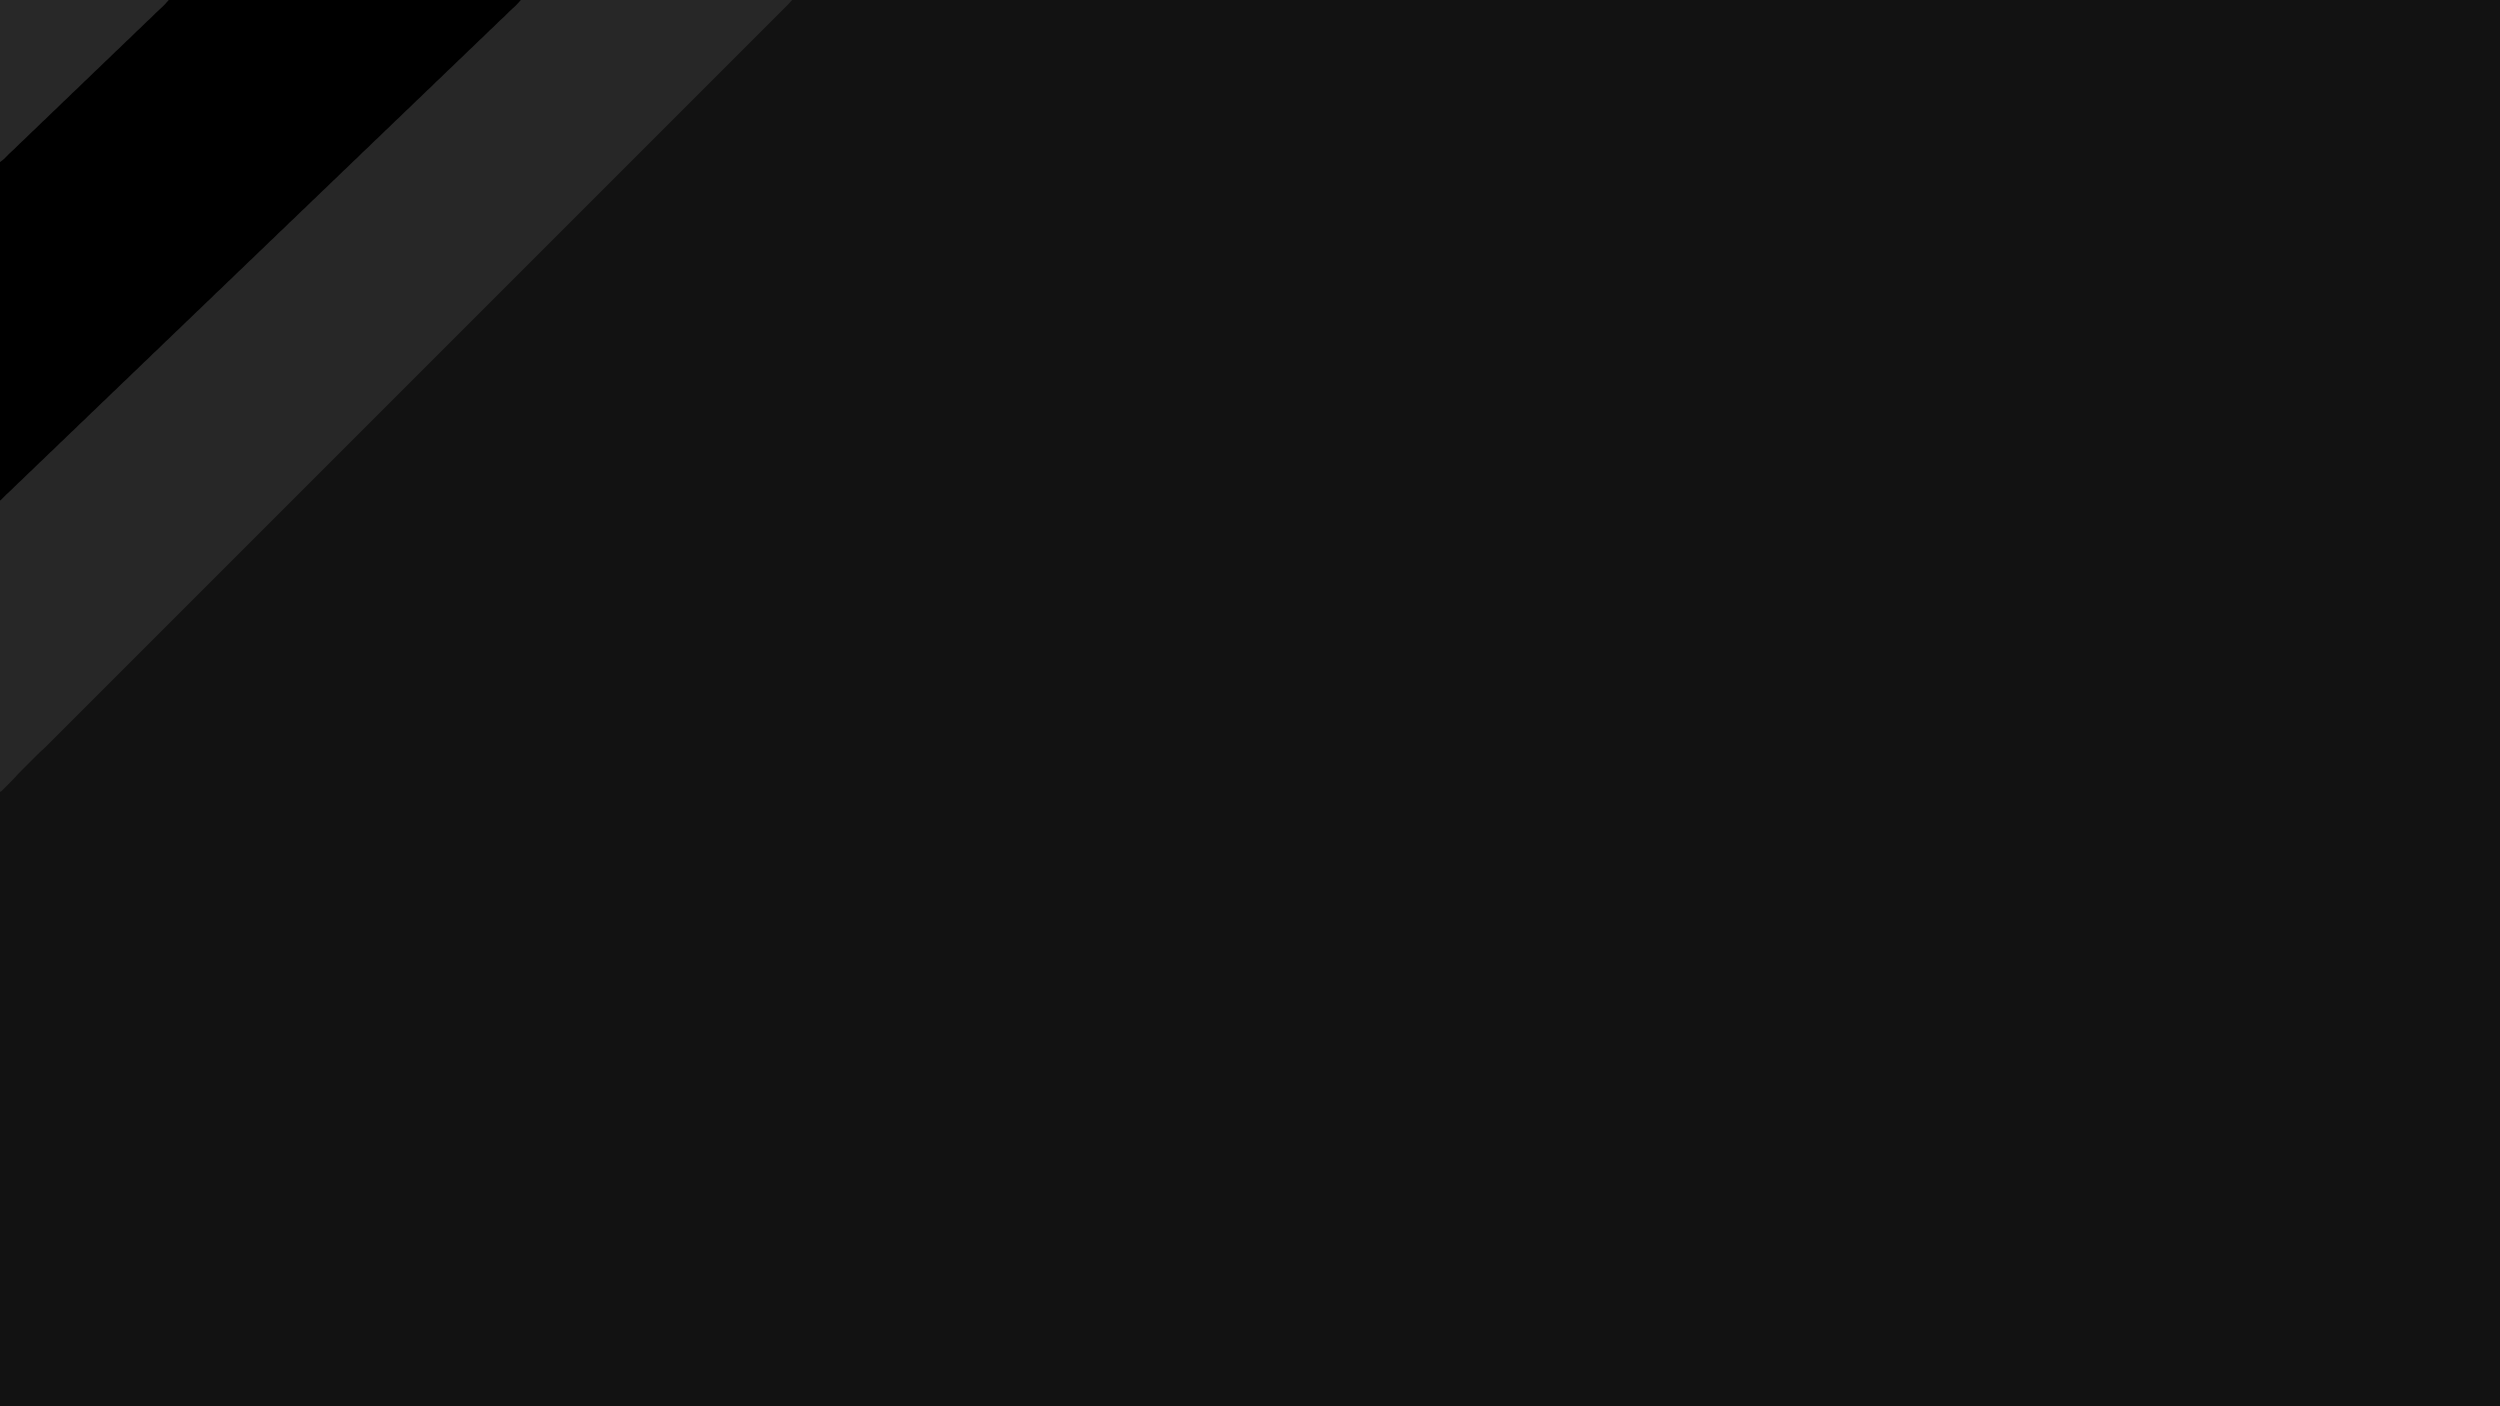<?xml version="1.0" encoding="UTF-8"?>
<svg version="1.1" xmlns="http://www.w3.org/2000/svg" width="6000" height="3375">
<path d="M0 0 C1980 0 3960 0 6000 0 C6000 1113.75 6000 2227.5 6000 3375 C4020 3375 2040 3375 0 3375 C0 2261.25 0 1147.5 0 0 Z " fill="#121212" transform="translate(0,0)"/>
<path d="M0 0 C627.33 0 1254.66 0 1901 0 C1897.231 4.397 1893.612 8.513 1889.547 12.578 C1889.029 13.098 1888.511 13.617 1887.977 14.152 C1886.249 15.883 1884.518 17.611 1882.786 19.339 C1881.524 20.602 1880.262 21.866 1879 23.13 C1875.519 26.614 1872.035 30.096 1868.551 33.577 C1864.751 37.374 1860.954 41.174 1857.157 44.973 C1850.472 51.662 1843.785 58.348 1837.097 65.034 C1827.085 75.042 1817.075 85.053 1807.066 95.065 C1790.01 112.126 1772.951 129.185 1755.89 146.242 C1738.596 163.534 1721.302 180.828 1704.009 198.122 C1703.464 198.667 1702.919 199.213 1702.357 199.774 C1697.362 204.77 1692.366 209.767 1687.371 214.763 C1674.843 227.292 1662.316 239.821 1649.788 252.35 C1649.214 252.924 1648.64 253.498 1648.048 254.089 C1619.737 282.403 1591.423 310.715 1563.109 339.027 C1561.869 340.267 1560.628 341.508 1559.388 342.748 C1558.773 343.363 1558.158 343.978 1557.525 344.611 C1549.417 352.718 1541.31 360.825 1533.202 368.932 C1532.582 369.552 1531.963 370.172 1531.324 370.81 C1502.619 399.513 1473.916 428.217 1445.212 456.921 C1442.082 460.052 1438.952 463.182 1435.821 466.313 C1426.386 475.748 1416.951 485.183 1407.516 494.619 C1378.744 523.392 1349.972 552.165 1321.2 580.937 C1320.239 581.898 1320.239 581.898 1319.258 582.879 C1277.76 624.378 1236.26 665.876 1194.761 707.373 C1194.098 708.036 1193.435 708.698 1192.753 709.381 C1170.557 731.575 1148.362 753.769 1126.167 775.963 C1059.047 843.08 991.928 910.197 872.069 1030.061 C849.882 1052.25 827.694 1074.438 805.507 1096.627 C804.514 1097.62 804.514 1097.62 803.5 1098.634 C762.025 1140.111 720.55 1181.587 679.074 1223.063 C678.434 1223.703 677.793 1224.344 677.133 1225.004 C648.376 1253.761 619.618 1282.517 590.861 1311.274 C581.429 1320.705 571.998 1330.136 562.566 1339.568 C559.438 1342.696 556.309 1345.825 553.18 1348.953 C524.475 1377.658 495.77 1406.362 467.067 1435.068 C466.447 1435.687 465.828 1436.306 465.19 1436.944 C457.088 1445.047 448.986 1453.149 440.884 1461.252 C440.27 1461.866 439.656 1462.48 439.023 1463.113 C437.784 1464.353 436.544 1465.592 435.305 1466.831 C407.033 1495.105 378.761 1523.379 350.487 1551.65 C349.913 1552.224 349.34 1552.797 348.749 1553.388 C336.24 1565.897 323.73 1578.405 311.22 1590.913 C306.231 1595.901 301.243 1600.889 296.254 1605.878 C295.437 1606.694 295.437 1606.694 294.605 1607.527 C277.332 1624.797 260.061 1642.07 242.79 1659.343 C225.321 1676.814 207.851 1694.285 190.378 1711.752 C180.431 1721.696 170.486 1731.642 160.543 1741.589 C153.949 1748.185 147.353 1754.78 140.756 1761.373 C137.009 1765.117 133.264 1768.862 129.521 1772.608 C126.126 1776.007 122.729 1779.403 119.33 1782.797 C118.11 1784.016 116.891 1785.235 115.673 1786.456 C110.129 1792.011 104.599 1797.536 98.609 1802.618 C95.967 1804.887 93.518 1807.342 91.062 1809.808 C90.526 1810.343 89.99 1810.877 89.438 1811.428 C87.694 1813.167 85.954 1814.909 84.215 1816.652 C82.988 1817.879 81.76 1819.105 80.533 1820.331 C77.972 1822.891 75.413 1825.452 72.855 1828.014 C69.595 1831.28 66.331 1834.541 63.065 1837.801 C60.533 1840.329 58.004 1842.86 55.475 1845.391 C54.273 1846.594 53.07 1847.796 51.867 1848.997 C46.27 1854.586 40.726 1860.167 35.585 1866.186 C32.667 1869.526 29.52 1872.643 26.387 1875.781 C25.691 1876.48 24.995 1877.179 24.279 1877.899 C22.824 1879.359 21.367 1880.818 19.91 1882.275 C17.671 1884.517 15.44 1886.766 13.209 1889.016 C11.79 1890.438 10.37 1891.86 8.949 1893.281 C8.282 1893.956 7.614 1894.631 6.926 1895.326 C6.308 1895.941 5.69 1896.556 5.053 1897.189 C4.511 1897.734 3.968 1898.278 3.408 1898.839 C2 1900 2 1900 0 1900 C0 1273 0 646 0 0 Z " fill="#272727" transform="translate(0,0)"/>
<path d="M0 0 C412.5 0 825 0 1250 0 C1246.258 4.366 1242.668 8.469 1238.625 12.5 C1237.751 13.377 1236.877 14.253 1235.977 15.156 C1233.793 17.288 1231.525 19.292 1229.211 21.281 C1224.579 25.299 1220.297 29.63 1216 34 C1211.144 38.939 1206.25 43.712 1200.996 48.227 C1197.332 51.482 1193.933 55.005 1190.5 58.5 C1185.817 63.269 1181.08 67.85 1176.014 72.209 C1172.345 75.472 1168.939 78.998 1165.5 82.5 C1160.817 87.269 1156.08 91.85 1151.014 96.209 C1147.345 99.472 1143.939 102.998 1140.5 106.5 C1135.817 111.269 1131.08 115.85 1126.014 120.209 C1122.345 123.472 1118.939 126.998 1115.5 130.5 C1110.817 135.269 1106.08 139.85 1101.014 144.209 C1097.345 147.472 1093.939 150.998 1090.5 154.5 C1085.817 159.269 1081.08 163.85 1076.014 168.209 C1072.345 171.472 1068.939 174.998 1065.5 178.5 C1061.451 182.623 1057.416 186.7 1053.031 190.469 C1048.448 194.412 1044.237 198.691 1040 203 C1035.144 207.939 1030.25 212.712 1024.996 217.227 C1021.332 220.482 1017.933 224.005 1014.5 227.5 C1009.817 232.269 1005.08 236.85 1000.014 241.209 C996.345 244.472 992.939 247.998 989.5 251.5 C984.817 256.269 980.08 260.85 975.014 265.209 C971.345 268.472 967.939 271.998 964.5 275.5 C959.817 280.269 955.08 284.85 950.014 289.209 C946.345 292.472 942.939 295.998 939.5 299.5 C934.817 304.269 930.08 308.85 925.014 313.209 C921.345 316.472 917.939 319.998 914.5 323.5 C909.817 328.269 905.08 332.85 900.014 337.209 C896.345 340.472 892.939 343.998 889.5 347.5 C885.451 351.623 881.416 355.7 877.031 359.469 C872.448 363.412 868.237 367.691 864 372 C859.144 376.939 854.25 381.712 848.996 386.227 C845.332 389.482 841.933 393.005 838.5 396.5 C833.817 401.269 829.08 405.85 824.014 410.209 C820.345 413.472 816.939 416.998 813.5 420.5 C808.817 425.269 804.08 429.85 799.014 434.209 C795.345 437.472 791.939 440.998 788.5 444.5 C783.817 449.269 779.08 453.85 774.014 458.209 C770.345 461.472 766.939 464.998 763.5 468.5 C758.817 473.269 754.08 477.85 749.014 482.209 C745.345 485.472 741.939 488.998 738.5 492.5 C733.817 497.269 729.08 501.85 724.014 506.209 C720.345 509.472 716.939 512.998 713.5 516.5 C709.451 520.623 705.416 524.7 701.031 528.469 C696.448 532.412 692.237 536.691 688 541 C683.144 545.939 678.25 550.712 672.996 555.227 C669.332 558.482 665.933 562.005 662.5 565.5 C657.817 570.269 653.08 574.85 648.014 579.209 C644.345 582.472 640.939 585.998 637.5 589.5 C632.817 594.269 628.08 598.85 623.014 603.209 C619.345 606.472 615.939 609.998 612.5 613.5 C607.817 618.269 603.08 622.85 598.014 627.209 C594.345 630.472 590.939 633.998 587.5 637.5 C582.817 642.269 578.08 646.85 573.014 651.209 C569.345 654.472 565.939 657.998 562.5 661.5 C557.817 666.269 553.08 670.85 548.014 675.209 C544.345 678.472 540.939 681.998 537.5 685.5 C533.451 689.623 529.416 693.7 525.031 697.469 C520.448 701.412 516.237 705.691 512 710 C507.144 714.939 502.25 719.712 496.996 724.227 C493.332 727.482 489.933 731.005 486.5 734.5 C481.817 739.269 477.08 743.85 472.014 748.209 C468.345 751.472 464.939 754.998 461.5 758.5 C456.817 763.269 452.08 767.85 447.014 772.209 C443.345 775.472 439.939 778.998 436.5 782.5 C431.817 787.269 427.08 791.85 422.014 796.209 C418.345 799.472 414.939 802.998 411.5 806.5 C406.817 811.269 402.08 815.85 397.014 820.209 C393.345 823.472 389.939 826.998 386.5 830.5 C382.451 834.623 378.416 838.7 374.031 842.469 C369.448 846.412 365.237 850.691 361 855 C356.144 859.939 351.25 864.712 345.996 869.227 C342.332 872.482 338.933 876.005 335.5 879.5 C330.817 884.269 326.08 888.85 321.014 893.209 C317.345 896.472 313.939 899.998 310.5 903.5 C305.817 908.269 301.08 912.85 296.014 917.209 C292.345 920.472 288.939 923.998 285.5 927.5 C280.817 932.269 276.08 936.85 271.014 941.209 C267.345 944.472 263.939 947.998 260.5 951.5 C255.817 956.269 251.08 960.85 246.014 965.209 C242.345 968.472 238.939 971.998 235.5 975.5 C230.817 980.269 226.08 984.85 221.014 989.209 C217.345 992.472 213.939 995.998 210.5 999.5 C206.451 1003.623 202.416 1007.7 198.031 1011.469 C193.448 1015.412 189.237 1019.691 185 1024 C180.144 1028.939 175.25 1033.712 169.996 1038.227 C166.332 1041.482 162.933 1045.005 159.5 1048.5 C154.817 1053.269 150.08 1057.85 145.014 1062.209 C141.345 1065.472 137.939 1068.998 134.5 1072.5 C129.817 1077.269 125.08 1081.85 120.014 1086.209 C116.345 1089.472 112.939 1092.998 109.5 1096.5 C104.817 1101.269 100.08 1105.85 95.014 1110.209 C91.345 1113.472 87.939 1116.998 84.5 1120.5 C79.817 1125.269 75.08 1129.85 70.014 1134.209 C66.345 1137.472 62.939 1140.998 59.5 1144.5 C54.817 1149.269 50.08 1153.85 45.014 1158.209 C41.345 1161.472 37.939 1164.998 34.5 1168.5 C30.449 1172.625 26.414 1176.703 22.027 1180.473 C17.468 1184.395 13.276 1188.65 9.062 1192.938 C7.556 1194.47 6.047 1196 4.535 1197.527 C3.551 1198.529 3.551 1198.529 2.547 1199.551 C1 1201 1 1201 0 1201 C0 804.67 0 408.34 0 0 Z " fill="#000000" transform="translate(0,0)"/>
<path d="M0 0 C133.65 0 267.3 0 405 0 C398.238 7.889 398.238 7.889 395.414 10.719 C394.793 11.341 394.171 11.964 393.531 12.605 C392.902 13.231 392.273 13.856 391.625 14.5 C391.004 15.125 390.382 15.75 389.742 16.395 C386.604 19.526 383.415 22.545 380.055 25.438 C375.647 29.244 371.579 33.347 367.5 37.5 C362.817 42.269 358.08 46.85 353.014 51.209 C349.345 54.472 345.939 57.998 342.5 61.5 C337.817 66.269 333.08 70.85 328.014 75.209 C324.345 78.472 320.939 81.998 317.5 85.5 C312.817 90.269 308.08 94.85 303.014 99.209 C299.345 102.472 295.939 105.998 292.5 109.5 C287.817 114.269 283.08 118.85 278.014 123.209 C274.345 126.472 270.939 129.998 267.5 133.5 C262.817 138.269 258.08 142.85 253.014 147.209 C249.345 150.472 245.939 153.998 242.5 157.5 C237.817 162.269 233.08 166.85 228.014 171.209 C224.345 174.472 220.939 177.998 217.5 181.5 C212.817 186.269 208.08 190.85 203.014 195.209 C199.345 198.472 195.939 201.998 192.5 205.5 C188.451 209.623 184.416 213.7 180.031 217.469 C175.448 221.412 171.237 225.691 167 230 C162.144 234.939 157.25 239.712 151.996 244.227 C148.332 247.482 144.933 251.005 141.5 254.5 C136.817 259.269 132.08 263.85 127.014 268.209 C123.345 271.472 119.939 274.998 116.5 278.5 C111.817 283.269 107.08 287.85 102.014 292.209 C98.345 295.472 94.939 298.998 91.5 302.5 C86.817 307.269 82.08 311.85 77.014 316.209 C73.345 319.472 69.939 322.998 66.5 326.5 C61.817 331.269 57.08 335.85 52.014 340.209 C48.345 343.472 44.939 346.998 41.5 350.5 C37.441 354.633 33.396 358.718 29 362.496 C23.818 366.954 19.114 371.87 14.355 376.771 C13.65 377.488 12.945 378.204 12.219 378.941 C11.599 379.578 10.98 380.214 10.342 380.869 C7.098 383.82 3.508 386.369 0 389 C0 260.63 0 132.26 0 0 Z " fill="#282828" transform="translate(0,0)"/>
</svg>
